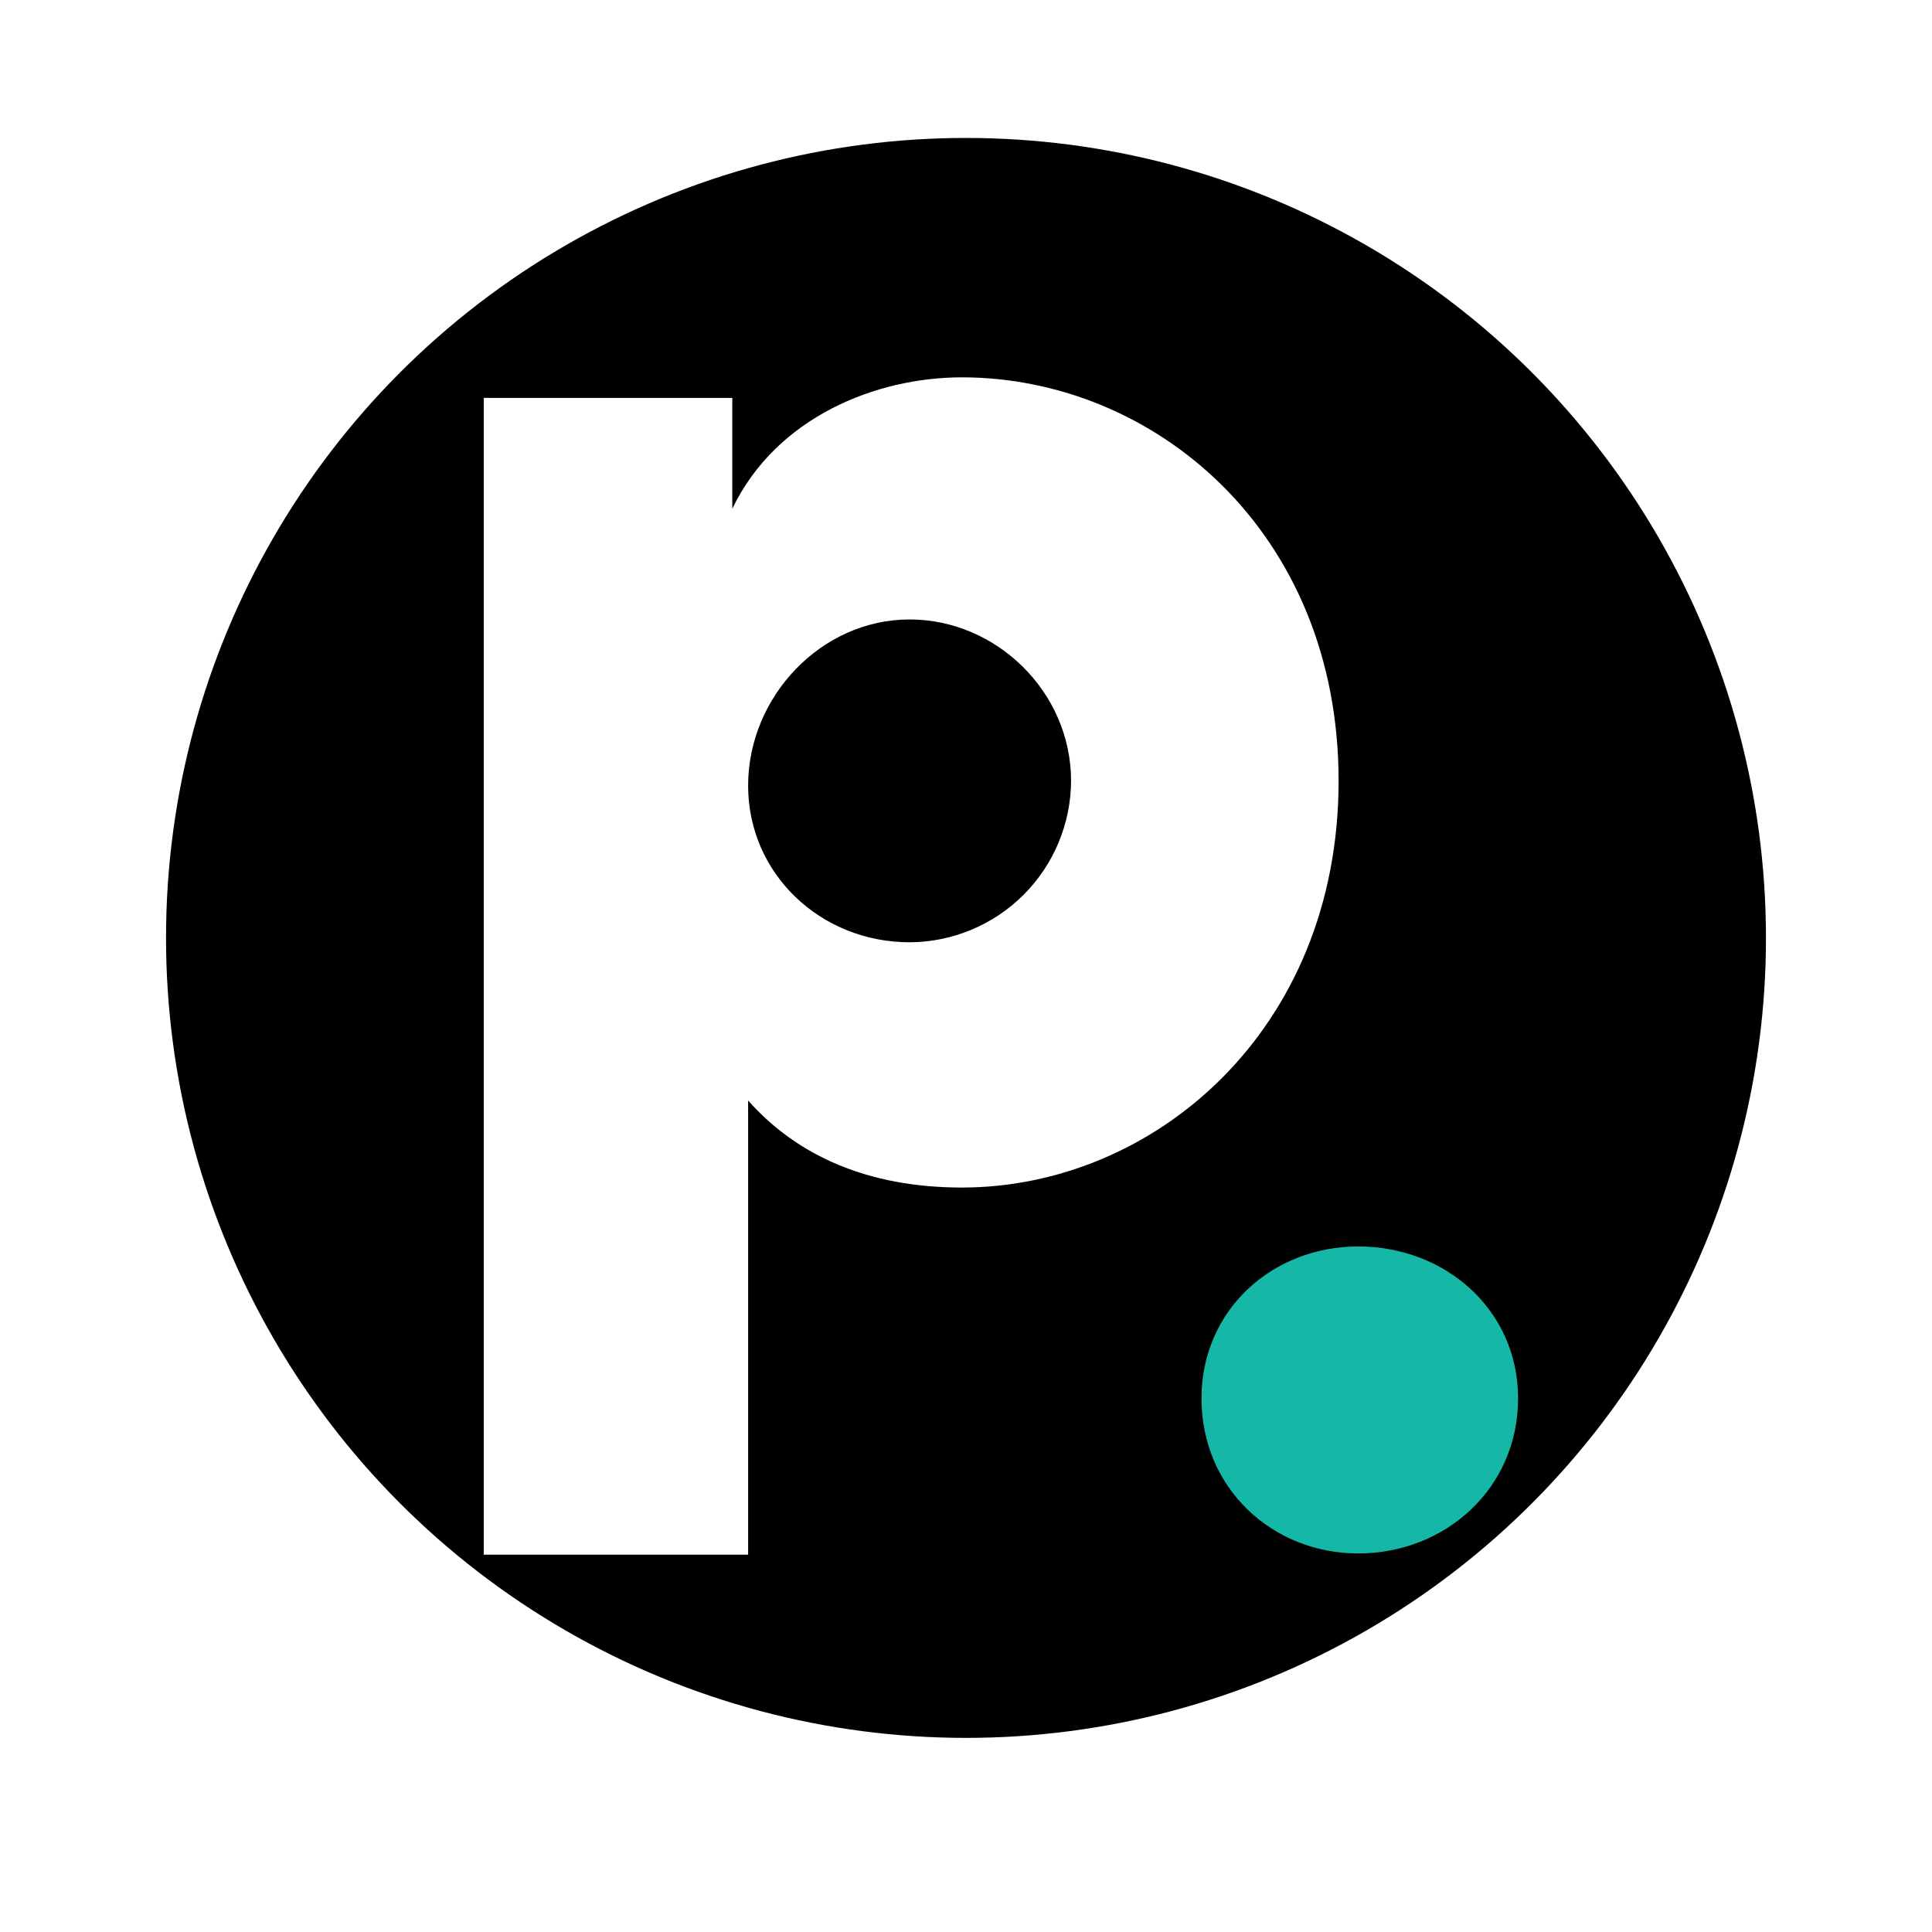 <svg width="512" height="512" viewBox="0 0 512 512" fill="none" xmlns="http://www.w3.org/2000/svg">
<g clip-path="url(#clip0_3_5)">
<g clip-path="url(#clip1_3_5)">
<g filter="url(#filter0_dddddd_3_5)">
<circle cx="256" cy="256" r="212" fill="black"/>
</g>
<path d="M198.259 412H128.197V105.451H194.065V134.811C205.771 110.488 232.237 100 254.895 100C305.655 100 354.741 140.675 354.741 206.932C354.741 273.189 305.655 314.71 254.895 314.71C230.14 314.71 211.261 306.327 198.259 291.647V412ZM241.046 164.161C217.551 164.161 198.259 184.706 198.259 208.192C198.259 231.678 217.569 249.713 241.046 249.713C252.382 249.667 263.241 245.145 271.257 237.132C279.273 229.119 283.797 218.264 283.843 206.932C283.843 183.456 264.127 164.161 241.046 164.161Z" fill="white"/>
<path d="M359.935 330.321C383.007 330.321 402.308 347.096 402.308 370.582C402.308 394.482 382.997 411.68 359.935 411.68C337.277 411.68 318.407 394.491 318.407 370.582C318.407 347.096 337.258 330.321 359.935 330.321Z" fill="#15B8A6"/>
</g>
</g>
<defs>
<filter id="filter0_dddddd_3_5" x="-36" y="-40" width="584" height="584" filterUnits="userSpaceOnUse" color-interpolation-filters="sRGB">
<feFlood flood-opacity="0" result="BackgroundImageFix"/>
<feColorMatrix in="SourceAlpha" type="matrix" values="0 0 0 0 0 0 0 0 0 0 0 0 0 0 0 0 0 0 127 0" result="hardAlpha"/>
<feOffset dy="-0.111"/>
<feGaussianBlur stdDeviation="1.107"/>
<feColorMatrix type="matrix" values="0 0 0 0 0 0 0 0 0 0 0 0 0 0 0 0 0 0 0.07 0"/>
<feBlend mode="normal" in2="BackgroundImageFix" result="effect1_dropShadow_3_5"/>
<feColorMatrix in="SourceAlpha" type="matrix" values="0 0 0 0 0 0 0 0 0 0 0 0 0 0 0 0 0 0 127 0" result="hardAlpha"/>
<feOffset dy="-0.266"/>
<feGaussianBlur stdDeviation="2.66"/>
<feColorMatrix type="matrix" values="0 0 0 0 0 0 0 0 0 0 0 0 0 0 0 0 0 0 0.05 0"/>
<feBlend mode="normal" in2="effect1_dropShadow_3_5" result="effect2_dropShadow_3_5"/>
<feColorMatrix in="SourceAlpha" type="matrix" values="0 0 0 0 0 0 0 0 0 0 0 0 0 0 0 0 0 0 127 0" result="hardAlpha"/>
<feOffset dy="-0.501"/>
<feGaussianBlur stdDeviation="5.009"/>
<feColorMatrix type="matrix" values="0 0 0 0 0 0 0 0 0 0 0 0 0 0 0 0 0 0 0.042 0"/>
<feBlend mode="normal" in2="effect2_dropShadow_3_5" result="effect3_dropShadow_3_5"/>
<feColorMatrix in="SourceAlpha" type="matrix" values="0 0 0 0 0 0 0 0 0 0 0 0 0 0 0 0 0 0 127 0" result="hardAlpha"/>
<feOffset dy="-0.893"/>
<feGaussianBlur stdDeviation="8.935"/>
<feColorMatrix type="matrix" values="0 0 0 0 0 0 0 0 0 0 0 0 0 0 0 0 0 0 0.035 0"/>
<feBlend mode="normal" in2="effect3_dropShadow_3_5" result="effect4_dropShadow_3_5"/>
<feColorMatrix in="SourceAlpha" type="matrix" values="0 0 0 0 0 0 0 0 0 0 0 0 0 0 0 0 0 0 127 0" result="hardAlpha"/>
<feOffset dy="-1.671"/>
<feGaussianBlur stdDeviation="16.711"/>
<feColorMatrix type="matrix" values="0 0 0 0 0 0 0 0 0 0 0 0 0 0 0 0 0 0 0.028 0"/>
<feBlend mode="normal" in2="effect4_dropShadow_3_5" result="effect5_dropShadow_3_5"/>
<feColorMatrix in="SourceAlpha" type="matrix" values="0 0 0 0 0 0 0 0 0 0 0 0 0 0 0 0 0 0 127 0" result="hardAlpha"/>
<feOffset dy="-4"/>
<feGaussianBlur stdDeviation="40"/>
<feColorMatrix type="matrix" values="0 0 0 0 0 0 0 0 0 0 0 0 0 0 0 0 0 0 0.02 0"/>
<feBlend mode="normal" in2="effect5_dropShadow_3_5" result="effect6_dropShadow_3_5"/>
<feBlend mode="normal" in="SourceGraphic" in2="effect6_dropShadow_3_5" result="shape"/>
</filter>
<clipPath id="clip0_3_5">
<rect width="512" height="512" fill="white"/>
</clipPath>
<clipPath id="clip1_3_5">
<rect width="512" height="512" fill="white"/>
</clipPath>
</defs>
</svg>
